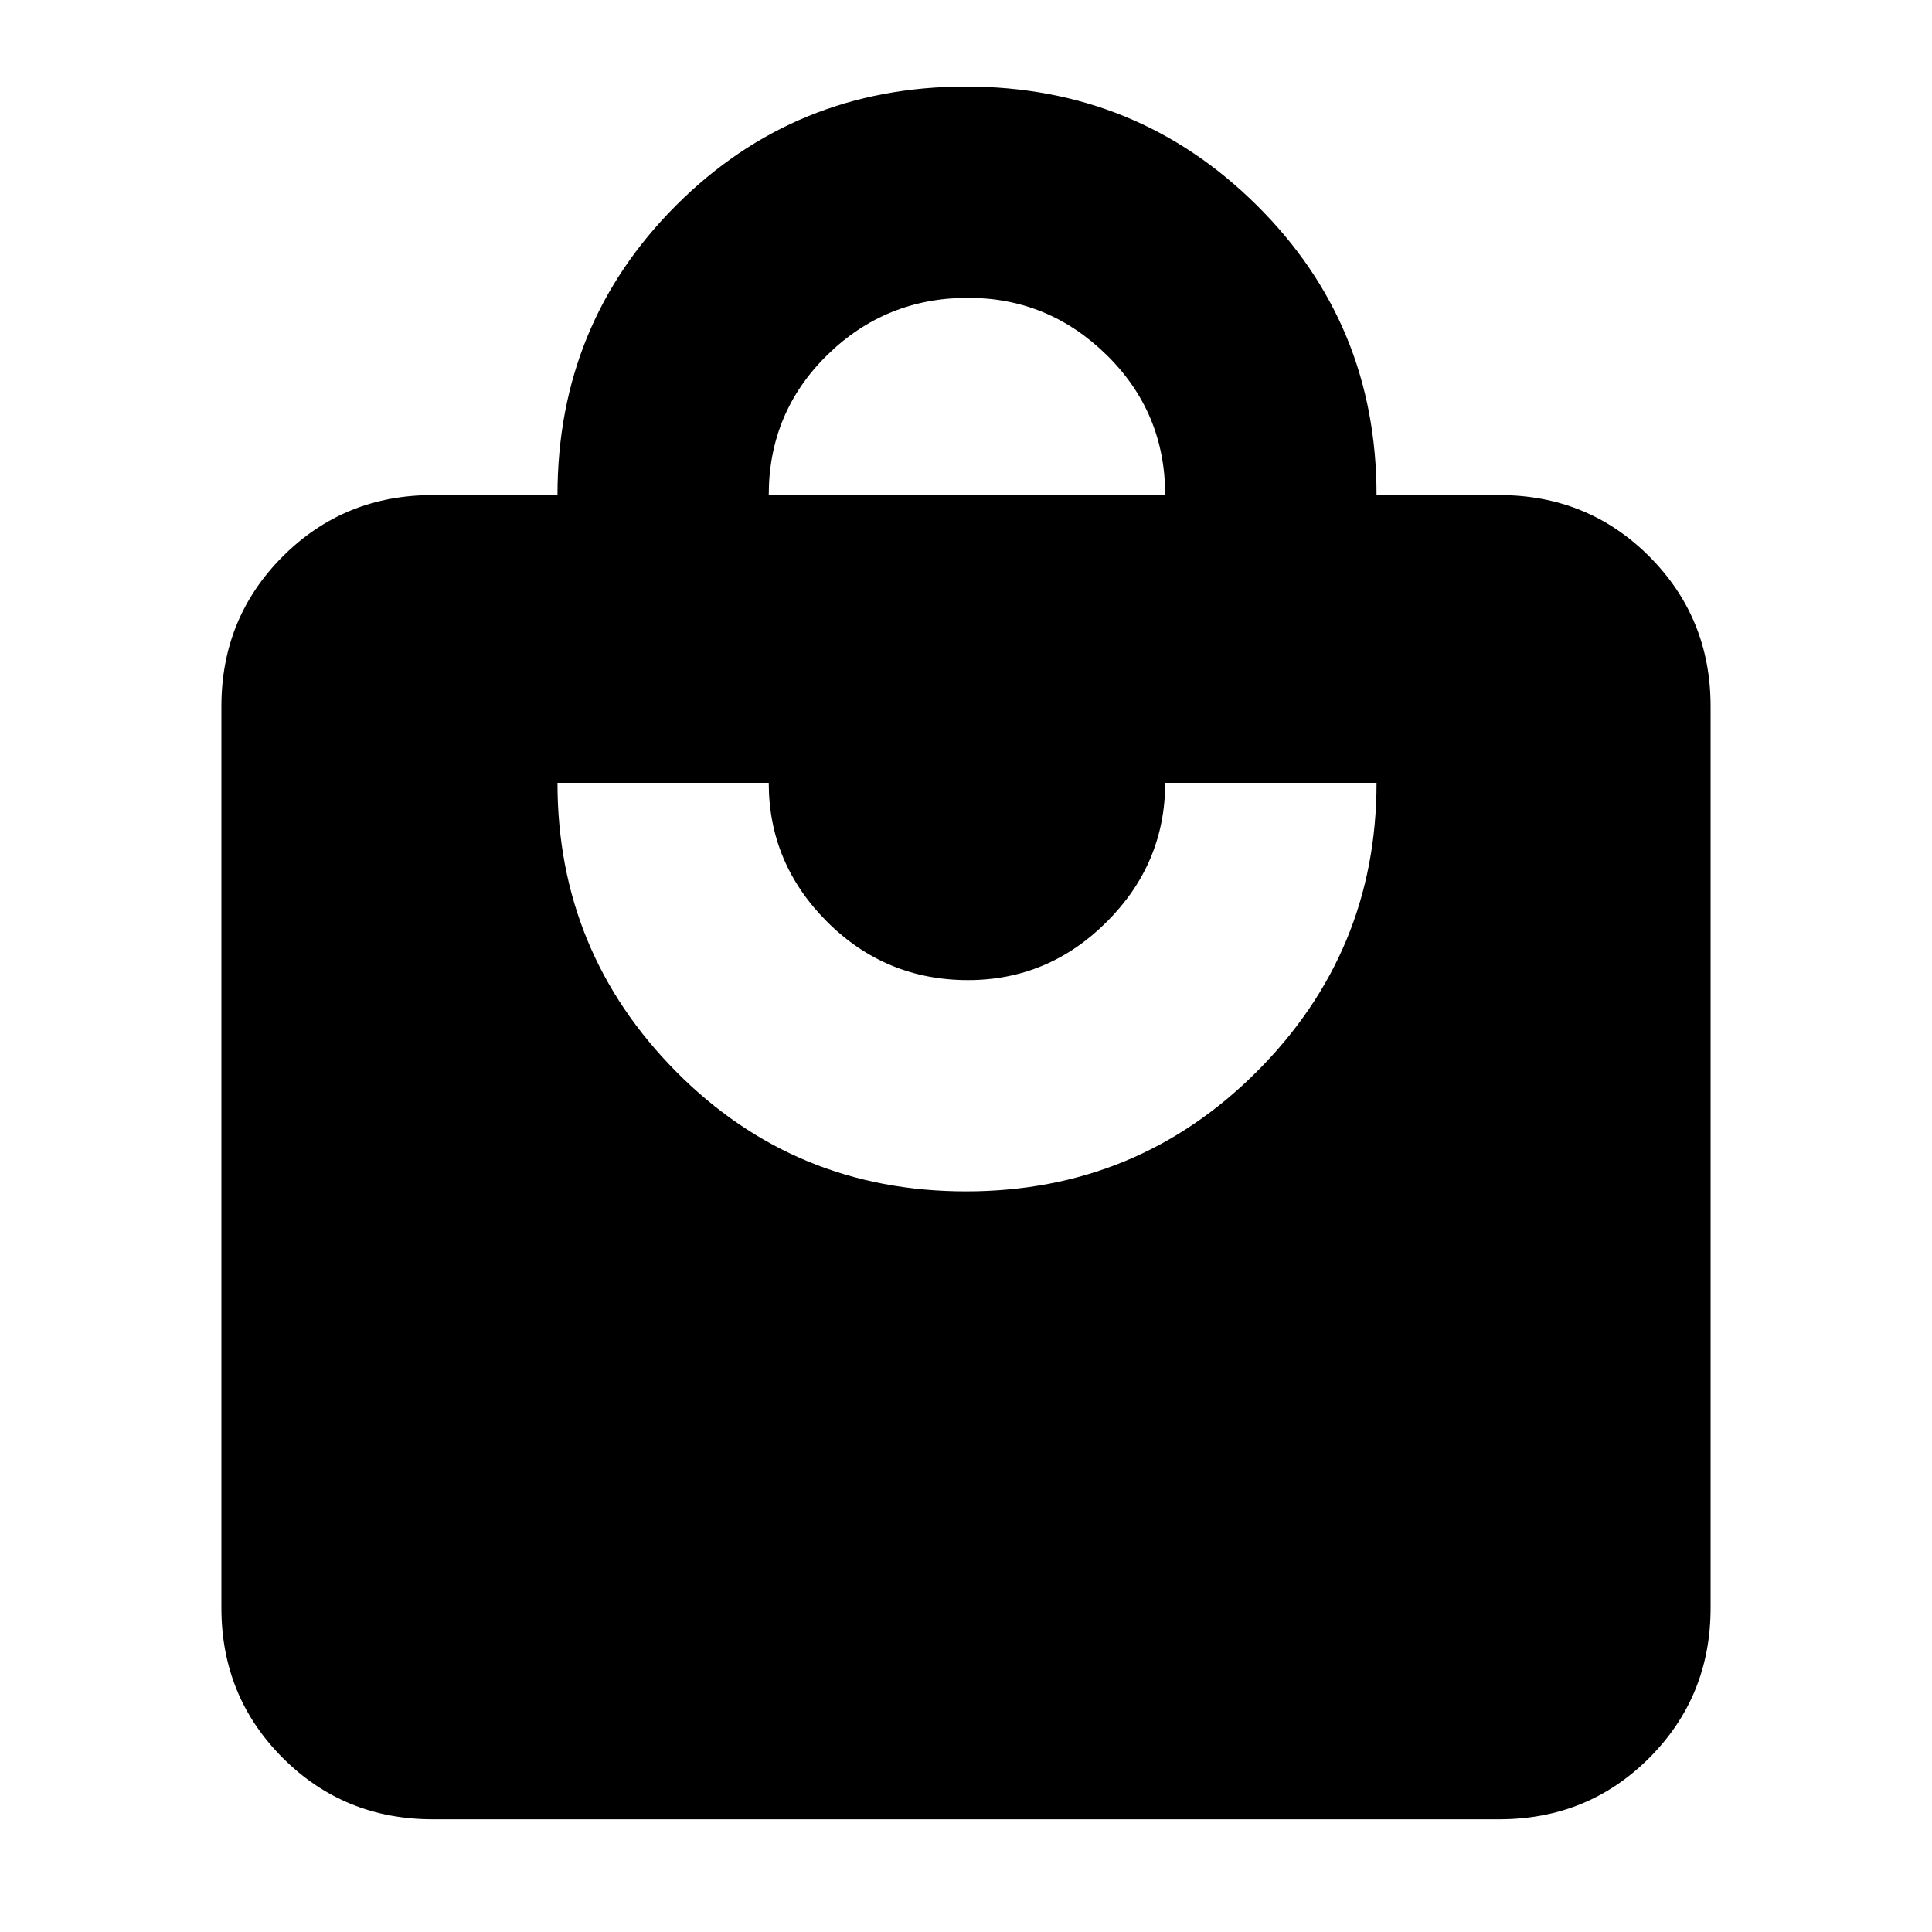 <svg xmlns="http://www.w3.org/2000/svg" height="20" width="20"><path d="M7.958 5.125h4.104q0-.854-.604-1.448t-1.437-.594q-.854 0-1.459.594-.604.594-.604 1.448ZM10 12.333q1.771 0 3.01-1.239 1.24-1.24 1.24-2.99h-2.188q0 .834-.604 1.438t-1.437.604q-.854 0-1.459-.604-.604-.604-.604-1.438H5.771q0 1.75 1.229 2.99 1.229 1.239 3 1.239Zm5.521 6.5H4.479q-.917 0-1.552-.635-.635-.636-.635-1.552V7.312q0-.916.635-1.552.635-.635 1.552-.635h1.292q0-1.771 1.229-3t3-1.229q1.771 0 3.01 1.229 1.24 1.229 1.24 3h1.271q.917 0 1.552.635.635.636.635 1.552v9.334q0 .916-.635 1.552-.635.635-1.552.635Z"/></svg>
